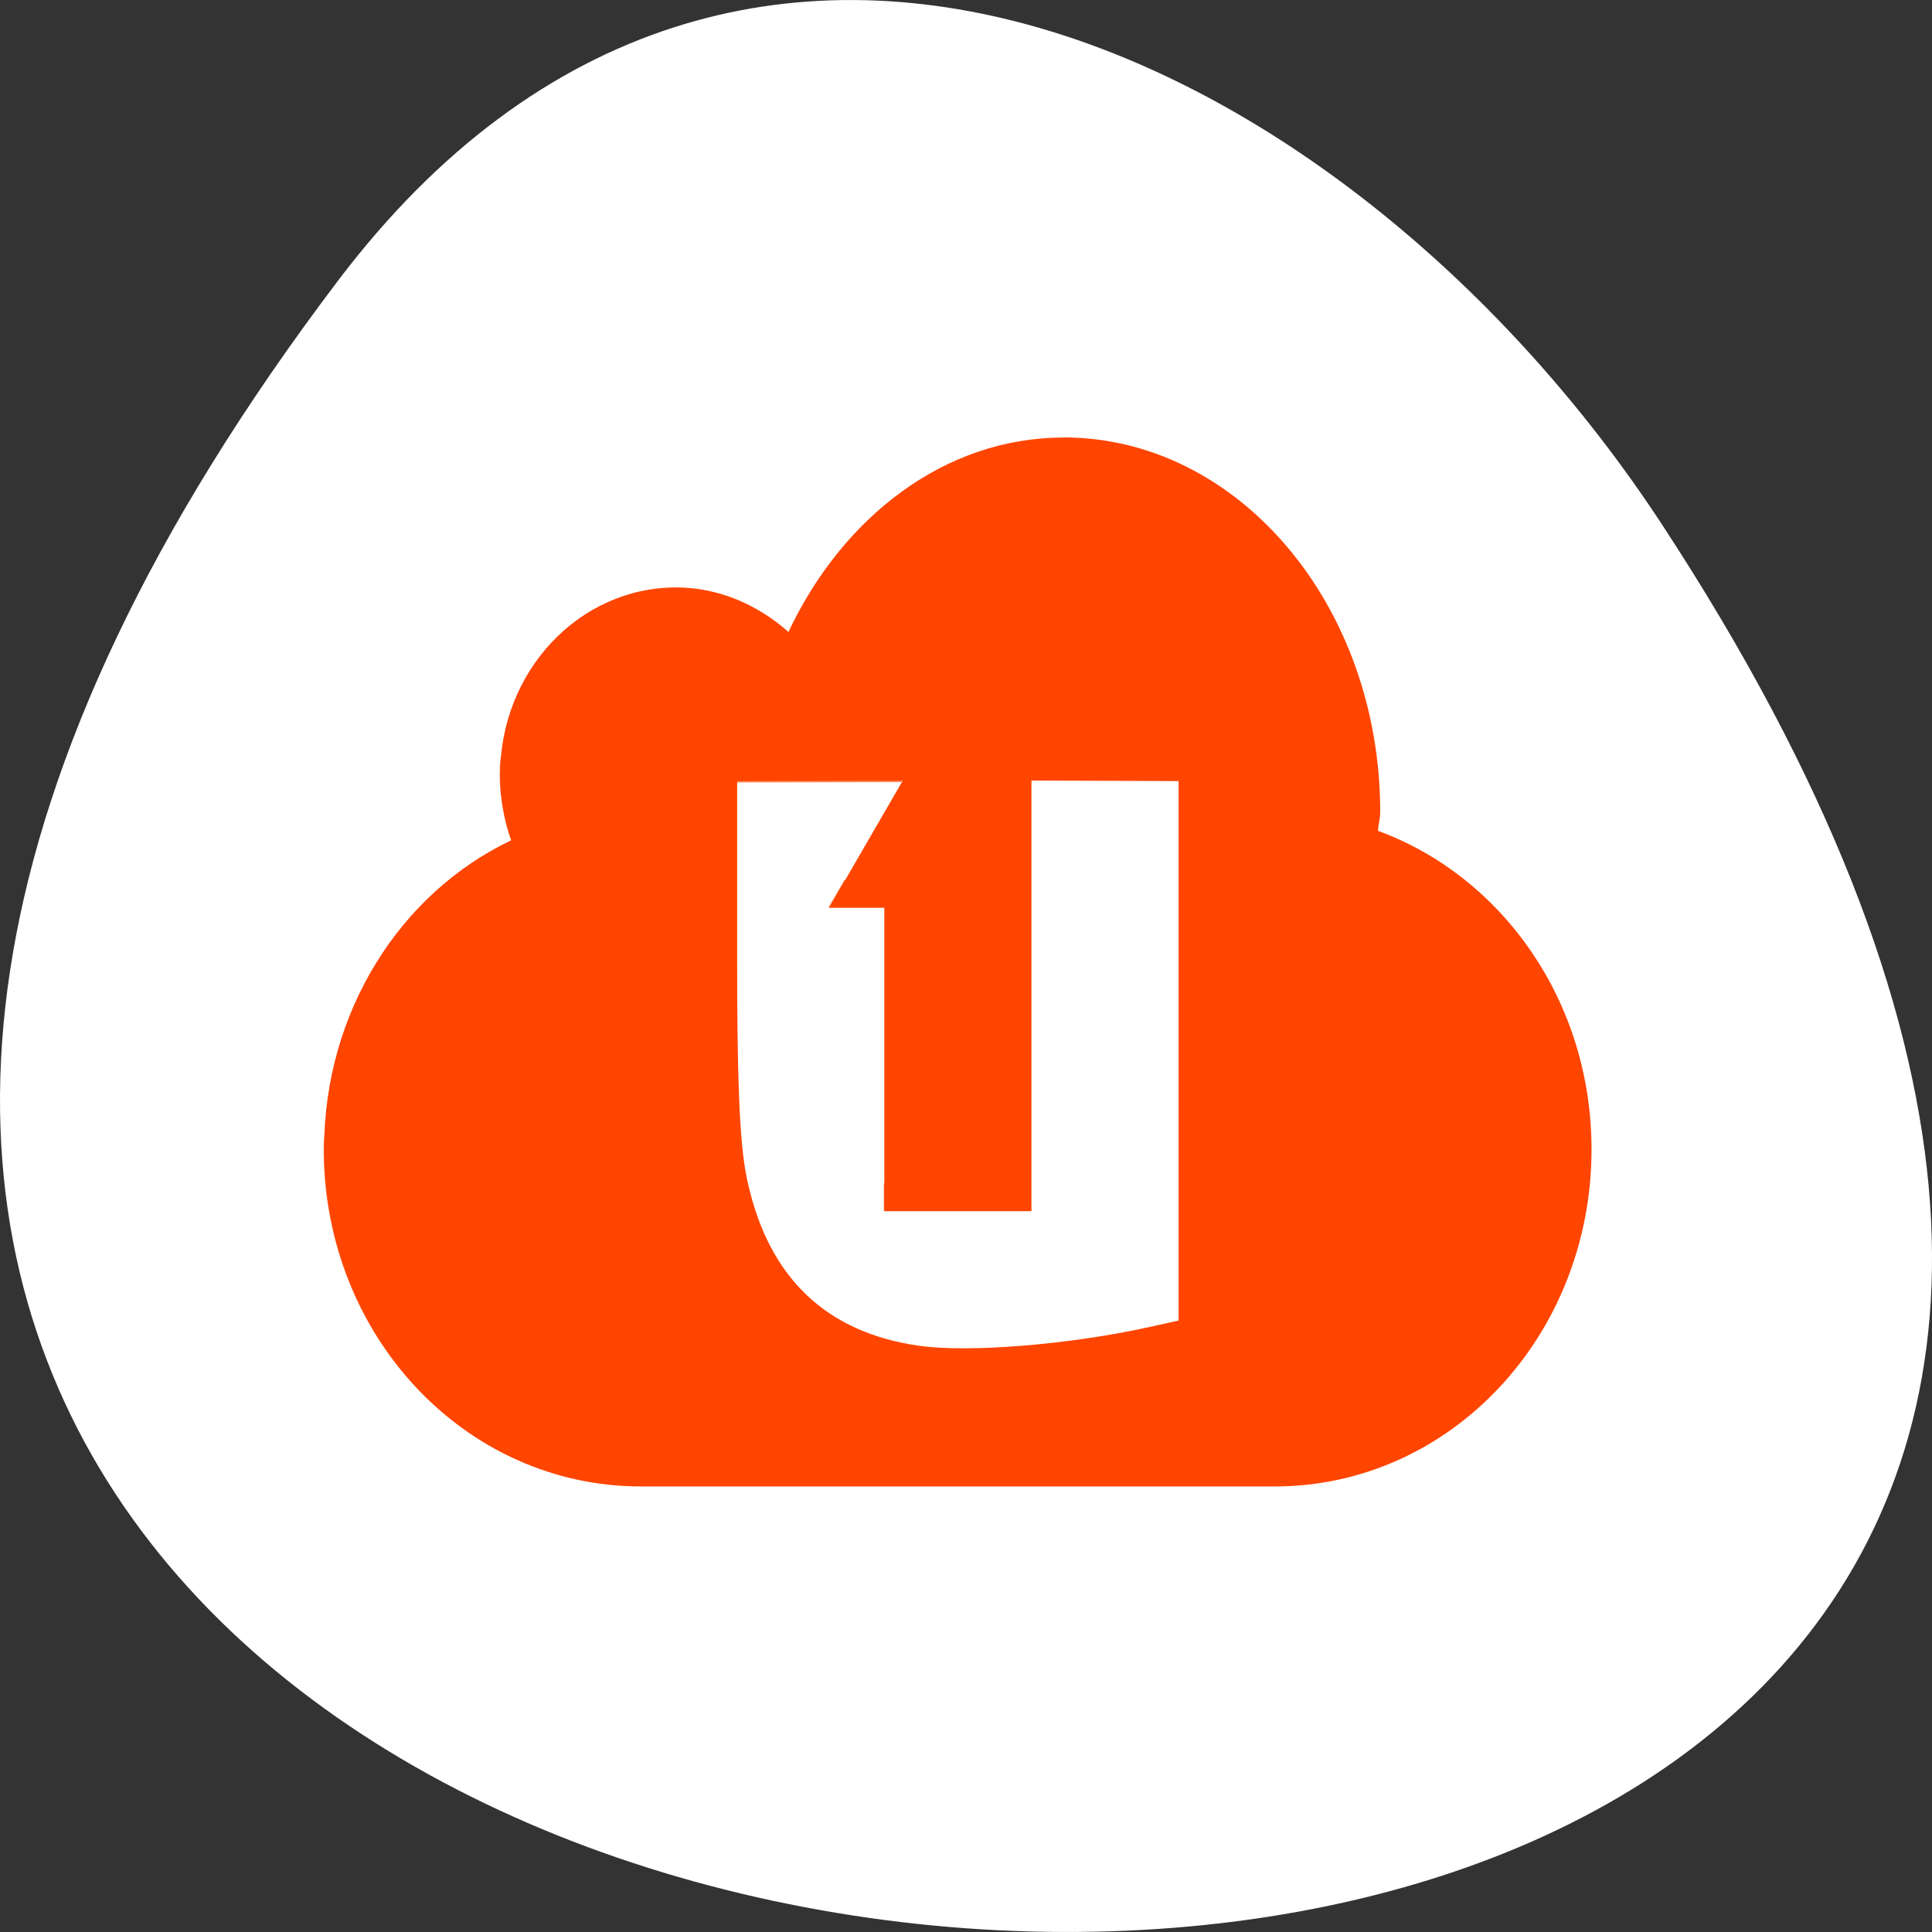 <svg xmlns="http://www.w3.org/2000/svg" viewBox="0 0 256 256"><rect x="0" y="0" width="256" height="256" fill="#333333" stroke="none"/><g transform="translate(0 -796.36)"><path d="m 44.834 833.49 c -201.82 266.38 353.59 304.22 175.35 32.31 -40.634 -61.991 -121.89 -102.86 -175.35 -32.31 z" style="fill:#fff;color:#000"/><g transform="matrix(4.241 0 0 4.513 25.13 -3717.42)" style="fill:#ff4500;fill-rule:evenodd"><path d="m 27.301 1013.02 c -3.717 0 -6.901 2.338 -8.593 5.707 -0.953 -0.793 -2.172 -1.307 -3.508 -1.307 -3.036 0 -5.5 2.464 -5.5 5.5 0 0.682 0.117 1.323 0.344 1.926 -3.453 1.542 -5.844 5.03 -5.844 9.07 0 5.484 4.416 9.9 9.9 9.9 h 19.8 c 5.484 0 9.9 -4.416 9.9 -9.9 0 -4.345 -2.793 -8.01 -6.67 -9.349 0.009 -0.187 0.068 -0.36 0.068 -0.551 0 -6.072 -4.433 -11 -9.898 -11 z m -1 10.07 l 4.597 0.016 v 15.84 l -0.908 0.188 c -2.483 0.518 -5.64 0.76 -7.203 0.551 -2.887 -0.386 -4.679 -1.984 -5.345 -4.773 -0.177 -0.742 -0.336 -1.828 -0.336 -6.357 v -5.447 l 5.172 -0.012 l -2.299 3.73 h 1.725 v 8.908 h 4.597 v -12.642 z"/><path d="m 26.28 1022.27 v 0.801 l 4.598 0.016 v -0.799 z m -4.02 0.01 l -5.172 0.012 l -0.028 0.855 l 5.178 -0.011 l 0.515 -0.86 z m -12.551 0.119 c -0.015 0.166 -0.025 0.334 -0.025 0.504 0 0.424 0.062 0.827 0.15 1.221 0.065 -0.031 0.128 -0.066 0.193 -0.096 -0.193 -0.517 -0.289 -1.063 -0.318 -1.633 z m 27.447 1.016 c -0.018 0.111 -0.036 0.223 -0.041 0.338 0.02 0.01 0.039 0.016 0.059 0.024 -0.002 -0.126 -0.012 -0.246 -0.018 -0.366 z m -16.701 2.594 l -0.494 0.801 h 1.725 v -0.801 h -1.23 z m -16.254 7.445 c -0.007 0.15 -0.018 0.298 -0.018 0.449 0 5.484 4.416 9.9 9.9 9.9 h 19.801 c 5.484 0 9.9 -4.416 9.9 -9.9 0 -0.148 -0.011 -0.293 -0.018 -0.439 -0.19 5.314 -4.52 9.539 -9.883 9.539 h -19.801 c -5.366 0 -9.697 -4.234 -9.883 -9.553 z m 17.484 1.463 v 0.801 h 4.598 v -0.801 h -4.598 z" style="fill-opacity:0.624"/></g></g></svg>